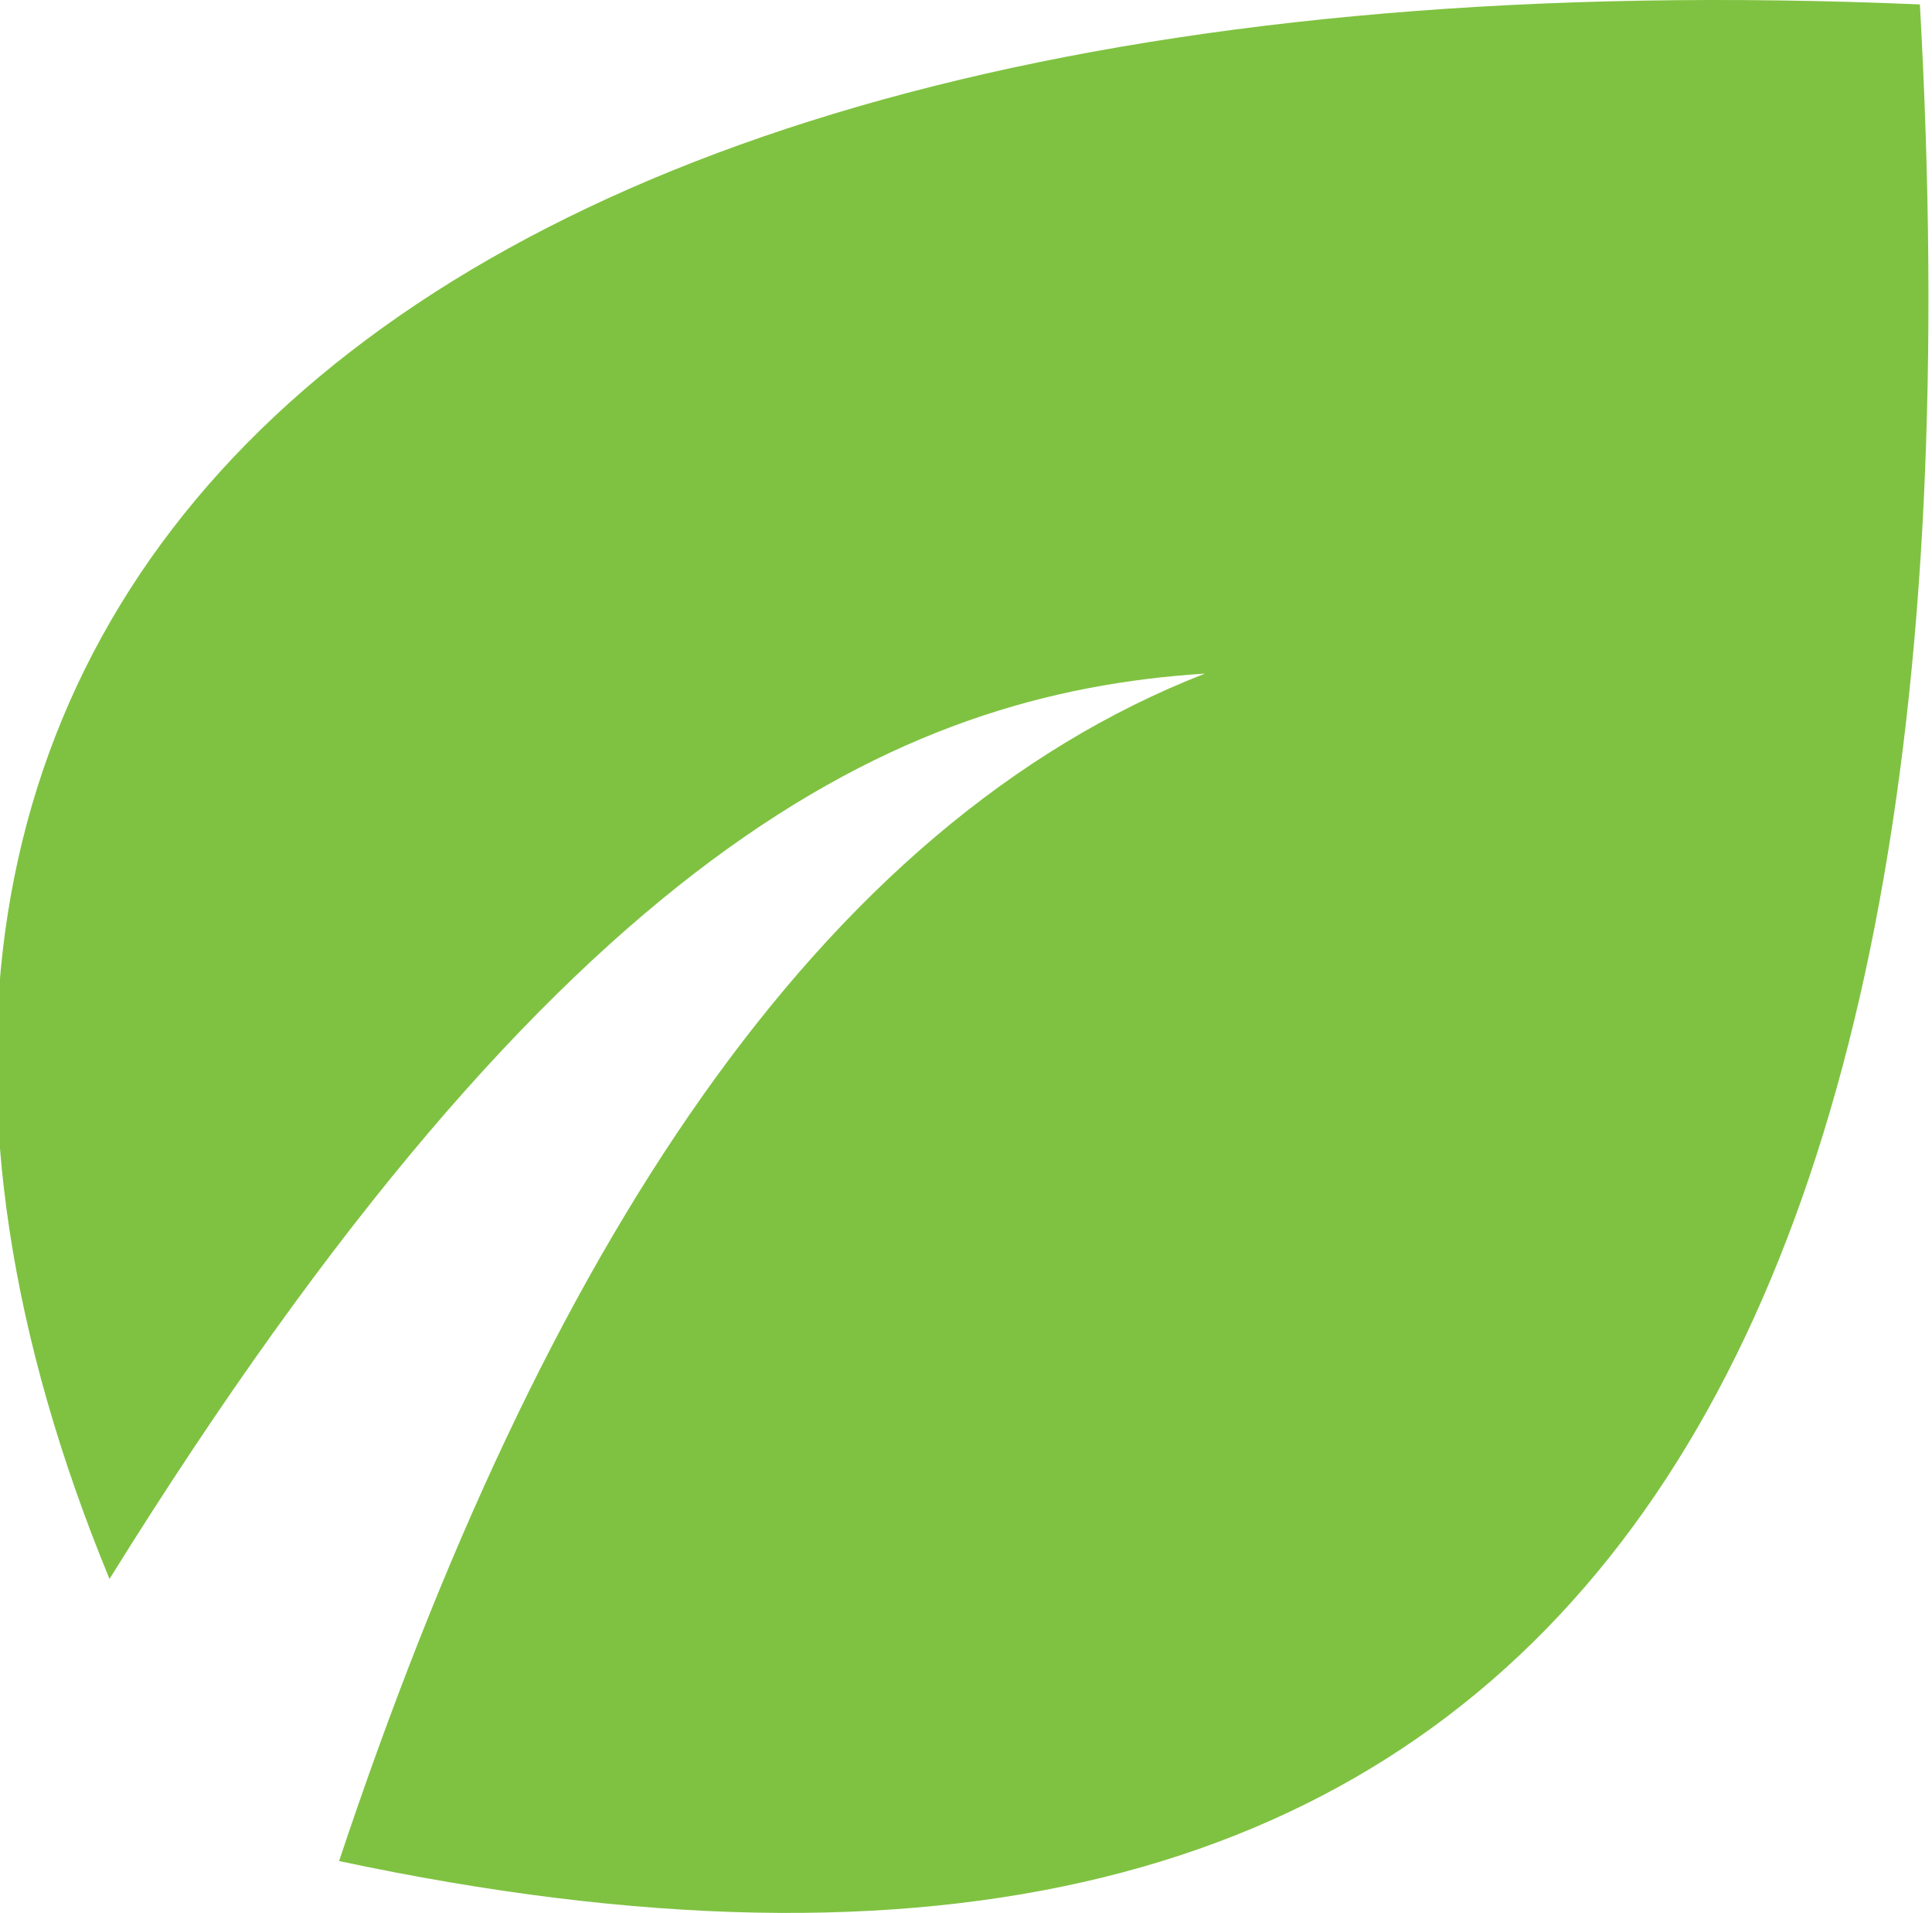 <svg version="1.1" id="图层_1" x="0px" y="0px" width="500.918px" height="495.887px" viewBox="0 0 500.918 495.887" enable-background="new 0 0 500.918 495.887" xml:space="preserve" xmlns:xml="http://www.w3.org/XML/1998/namespace" xmlns="http://www.w3.org/2000/svg" xmlns:xlink="http://www.w3.org/1999/xlink">
  <path fill="#7FC241" d="M28.393,409.313C-75.349,157.611,99.822-15.858,497.78,1.149c20.407,365.646-98.64,547.619-409.863,481.293
	c52.721-158.164,124.149-268.709,224.489-307.824C232.475,179.72,145.74,220.537,28.393,409.313z" class="color c1"/>
</svg>